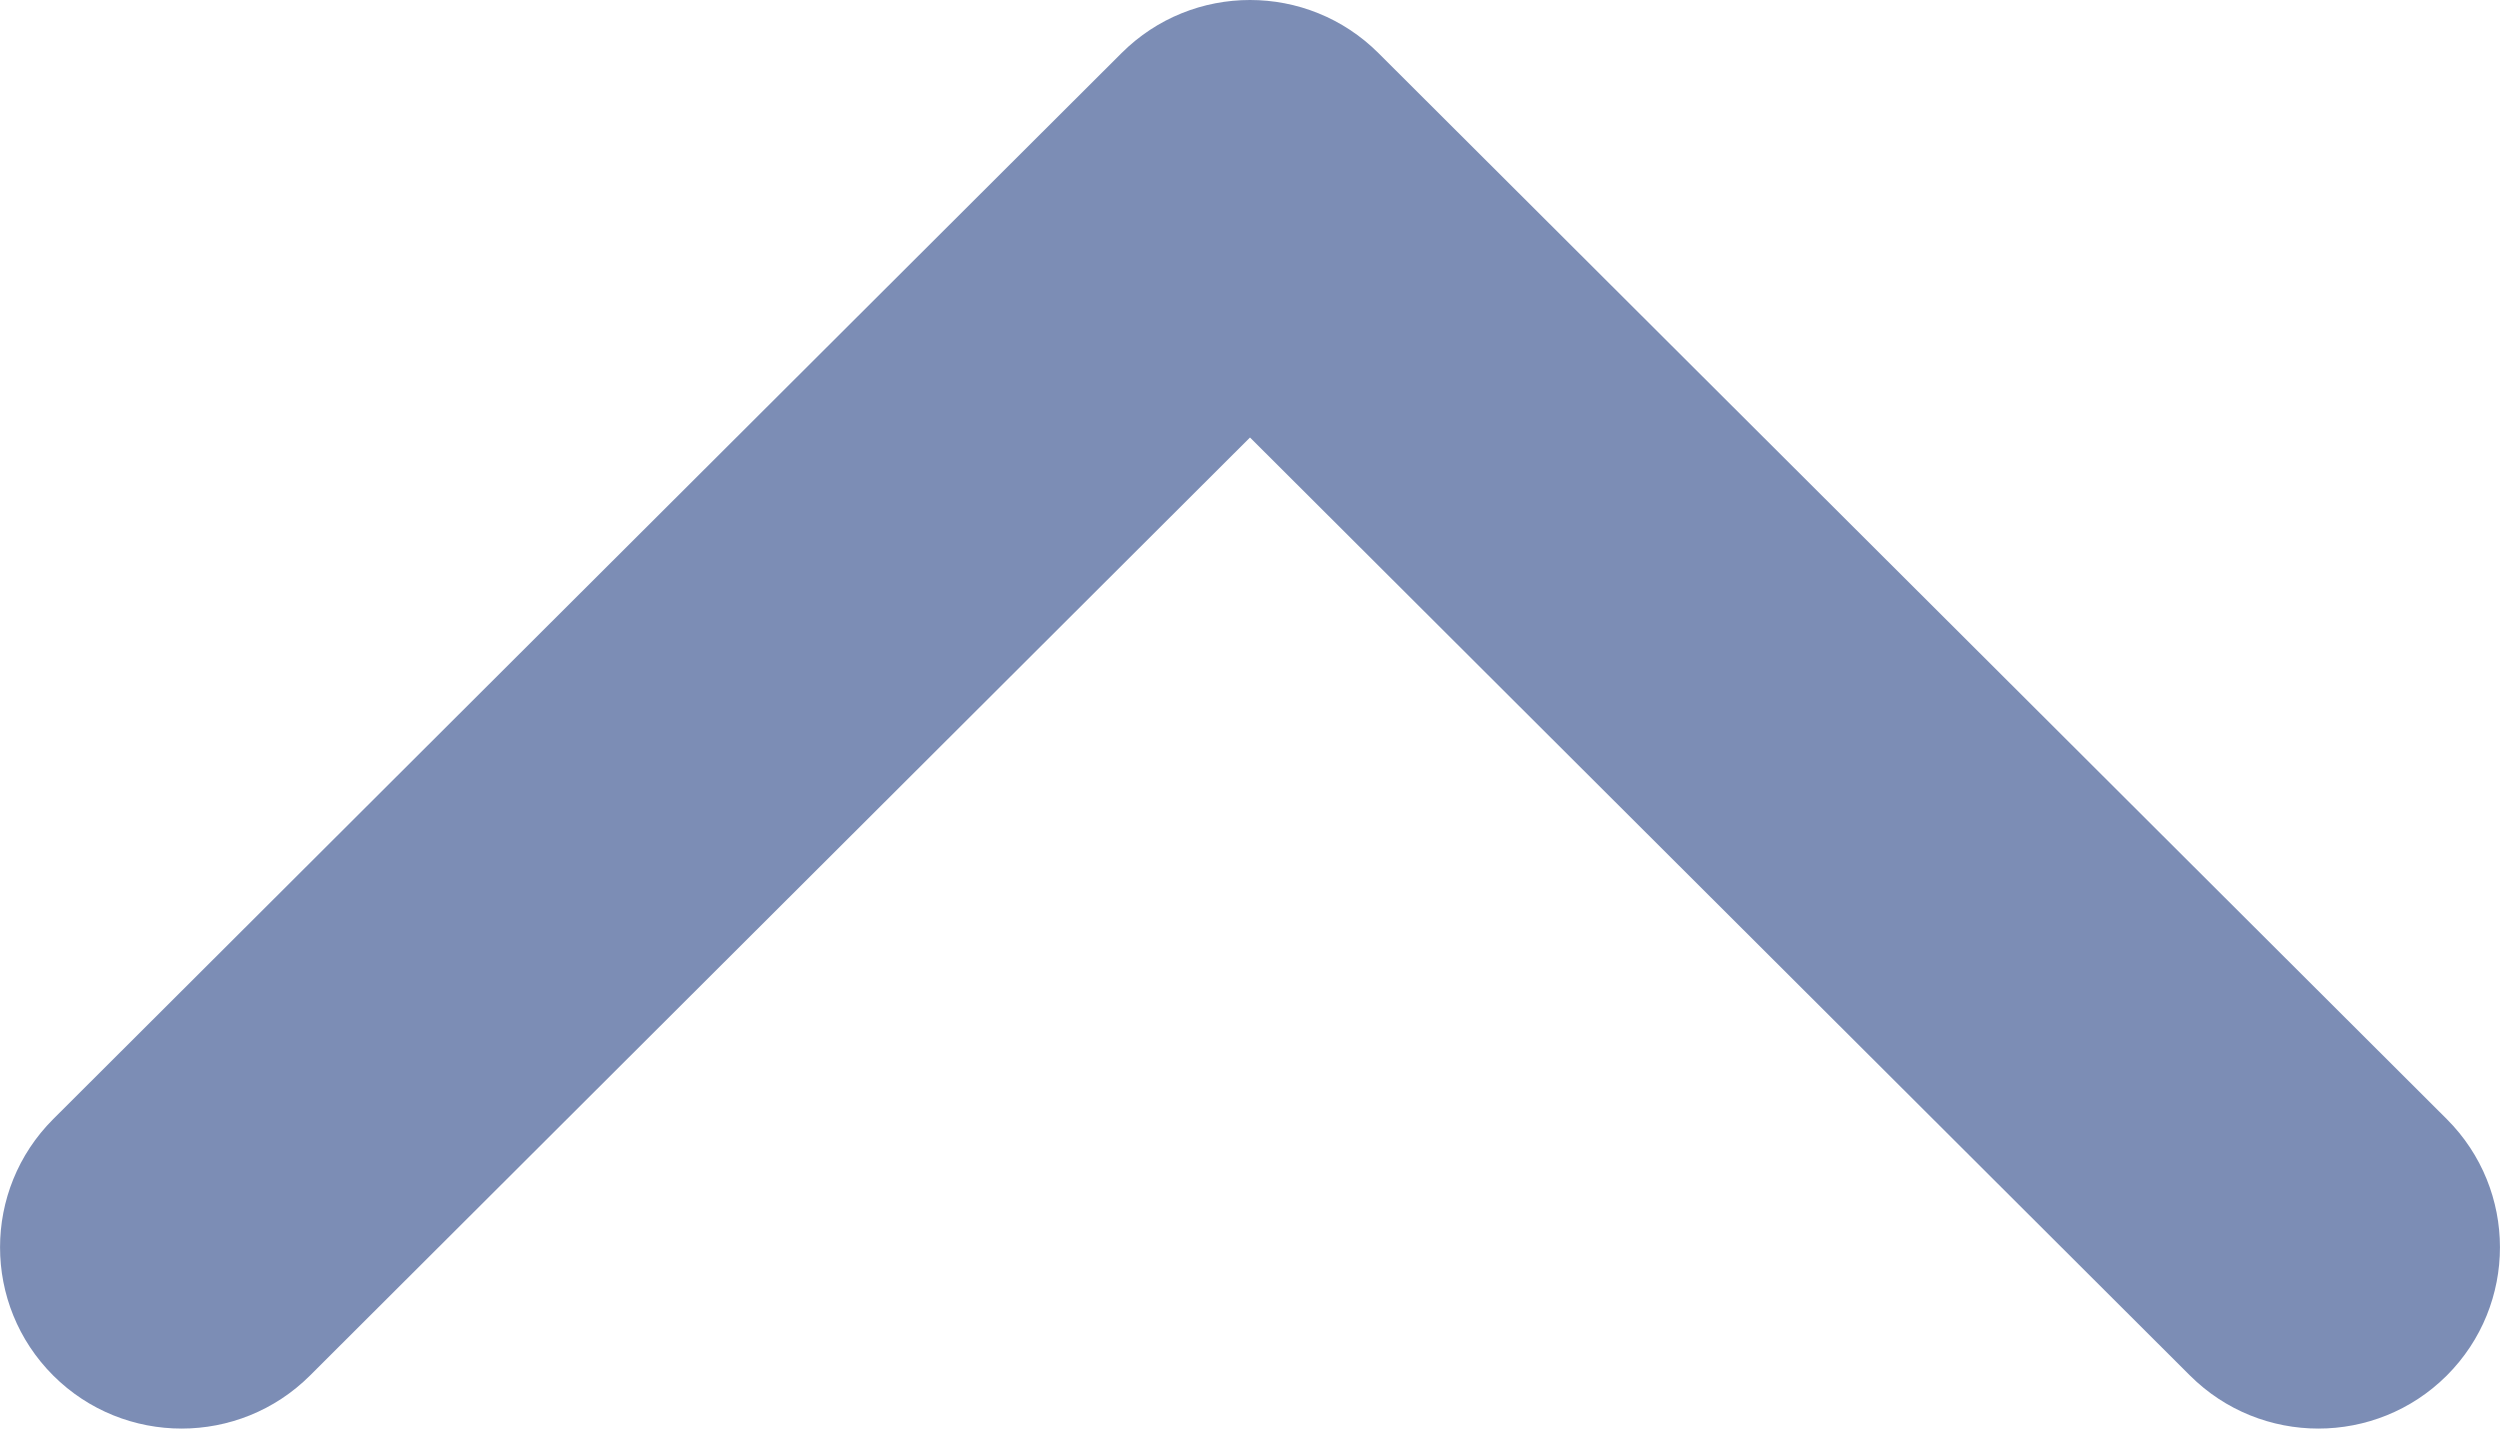 <svg width="14" height="8" viewBox="0 0 14 8" fill="none" xmlns="http://www.w3.org/2000/svg">
<path fill-rule="evenodd" clip-rule="evenodd" d="M13.702 7.703C13.305 8.099 12.661 8.099 12.264 7.703L7 2.45L1.736 7.703C1.339 8.099 0.695 8.099 0.298 7.703C-0.099 7.306 -0.099 6.664 0.298 6.267L6.281 0.297C6.678 -0.099 7.322 -0.099 7.719 0.297L13.702 6.267C14.099 6.664 14.099 7.306 13.702 7.703Z" fill="#7C8DB5"/>
</svg>
